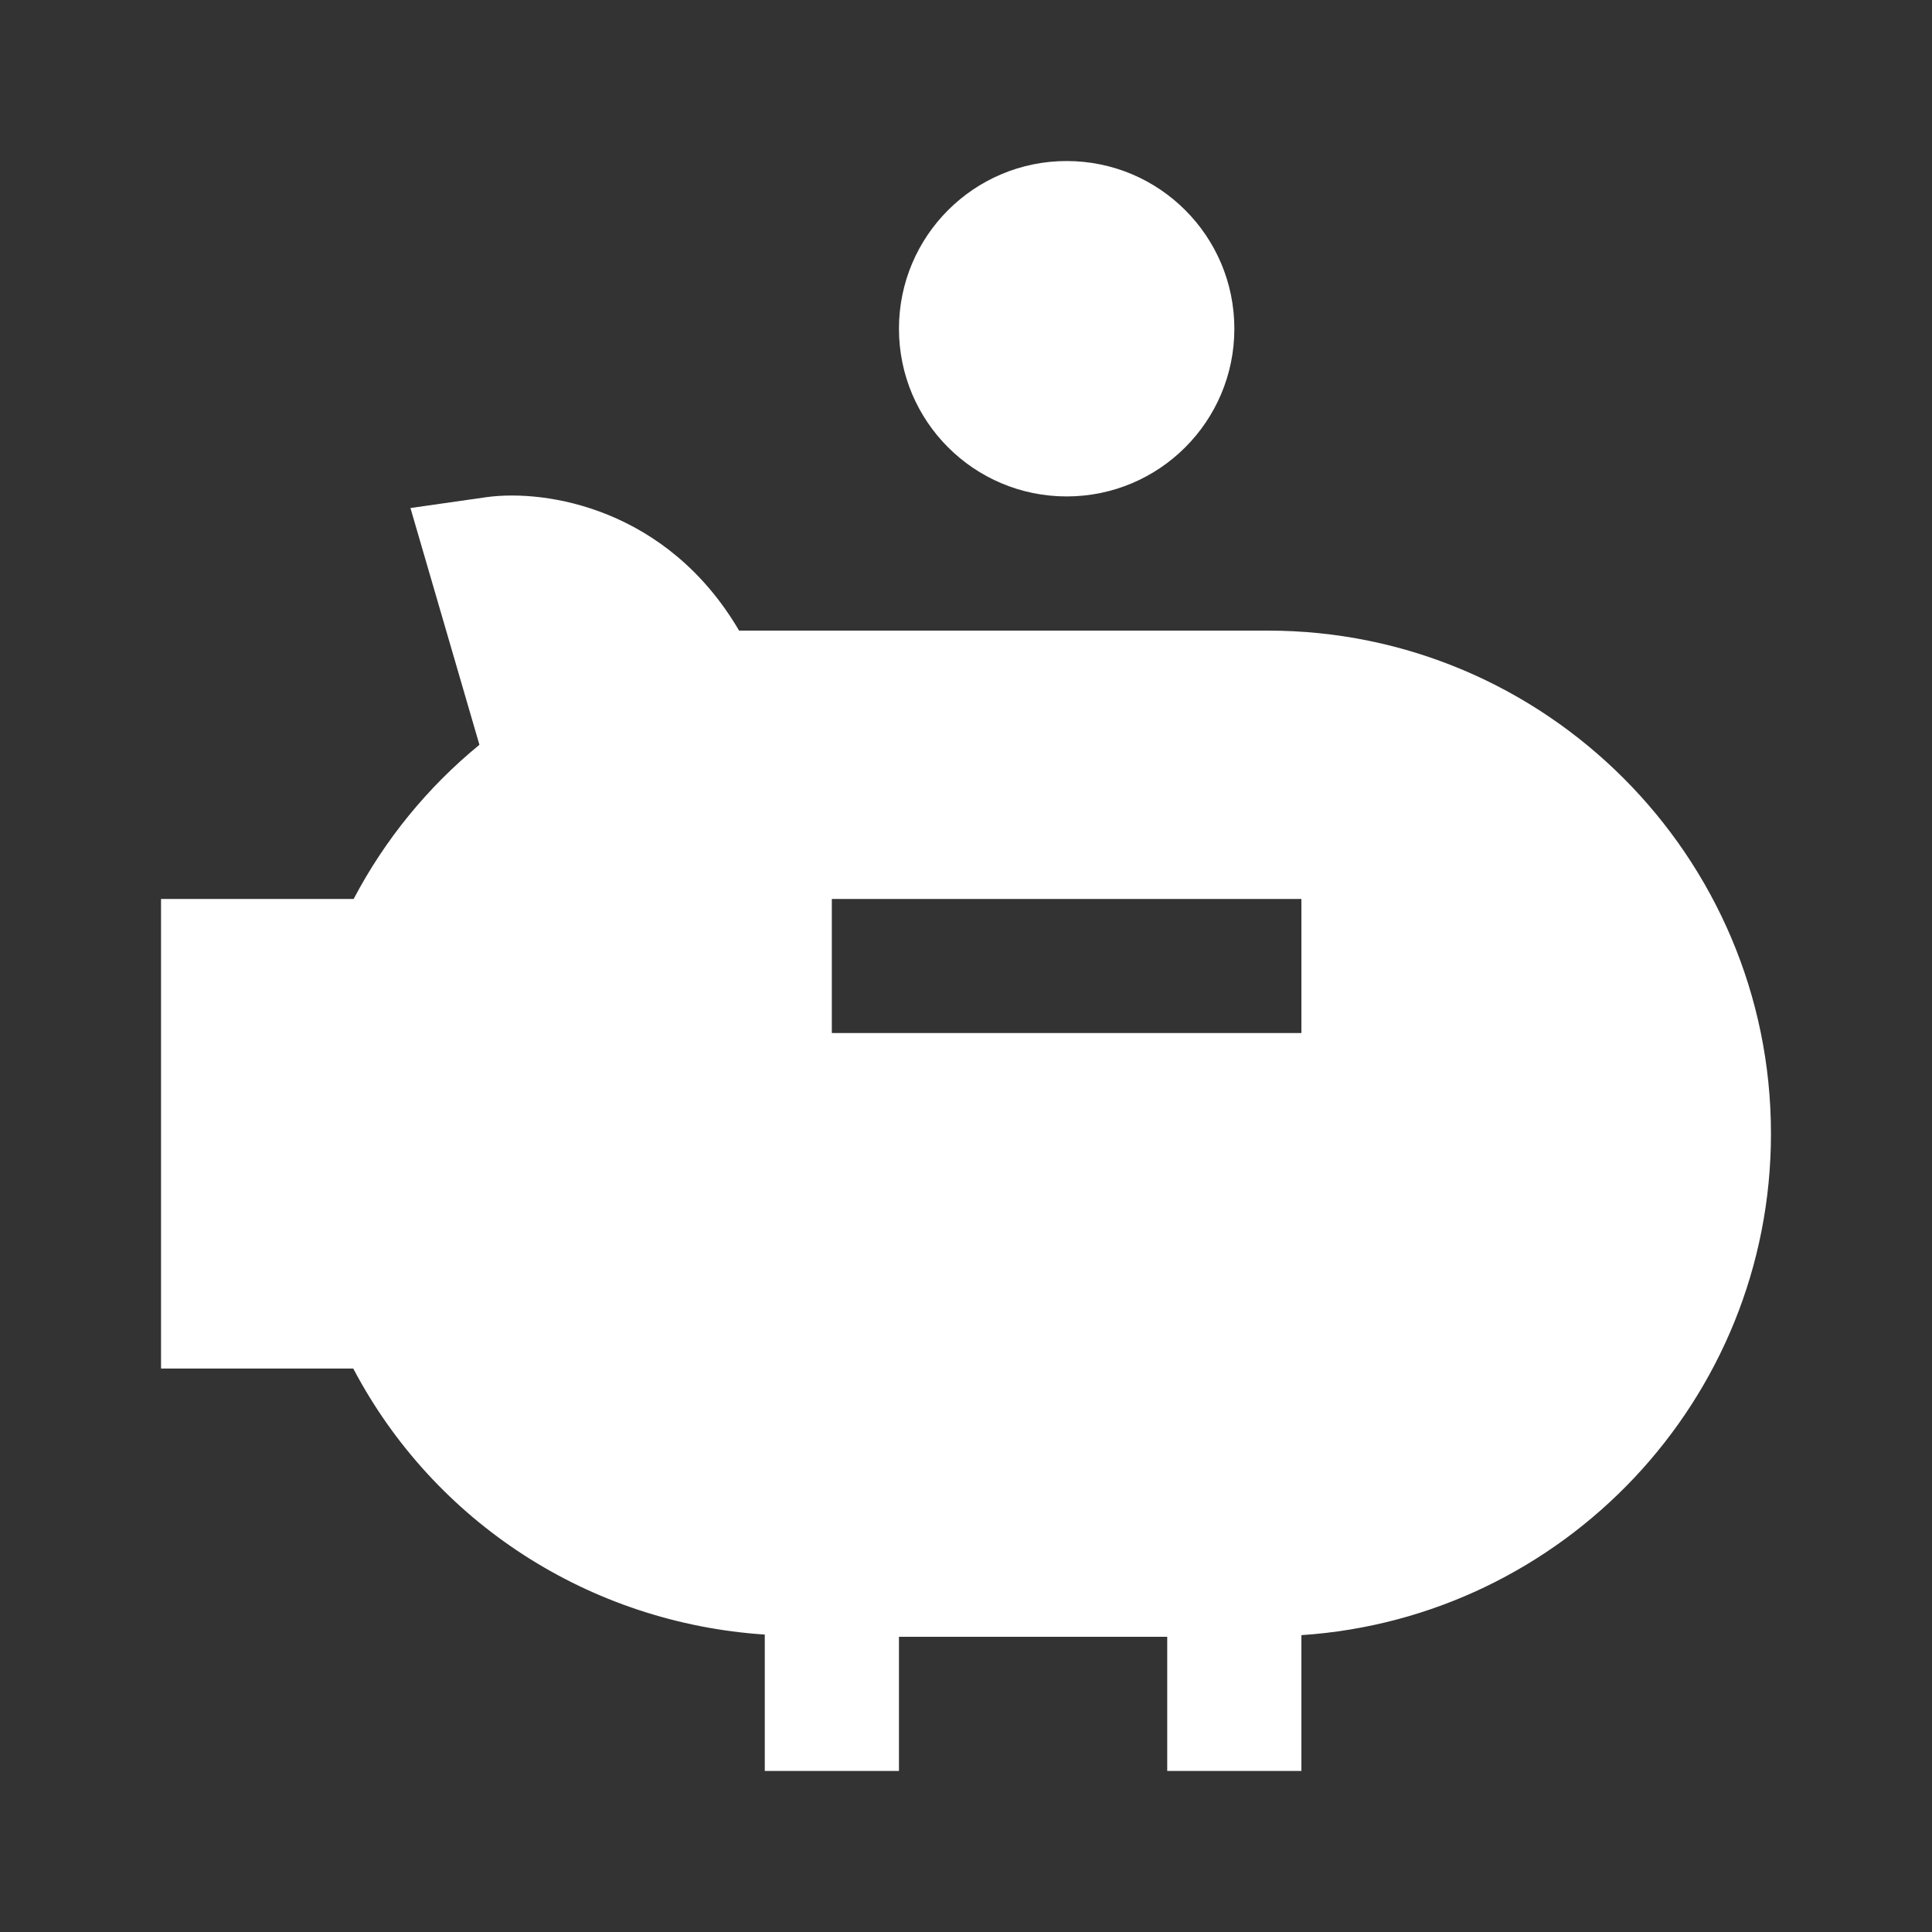 <svg width="20" height="20" viewBox="0 0 20 20" fill="none" xmlns="http://www.w3.org/2000/svg">
    <rect x="0" y="0" width="20" height="20" fill="#333333" stroke="none"/>
    <path fill-rule="evenodd" clip-rule="evenodd" d="M11.042 5.139C12.001 5.139 12.778 4.362 12.778 3.403C12.778 2.444 12.001 1.667 11.042 1.667C10.083 1.667 9.306 2.444 9.306 3.403C9.306 4.362 10.083 5.139 11.042 5.139ZM13.125 6.528H7.651C6.907 5.26 5.652 5.063 5.04 5.146L4.249 5.259L4.963 7.71C4.427 8.149 3.985 8.69 3.661 9.306H1.667V14.167H3.657C4.499 15.766 6.108 16.801 7.917 16.921V18.333H9.306V16.944H12.083V18.333H13.472V16.927C16.182 16.747 18.333 14.491 18.333 11.736C18.333 8.864 15.997 6.528 13.125 6.528ZM13.472 10.694H8.611V9.306H13.472V10.694Z" fill="white" />
</svg>
    